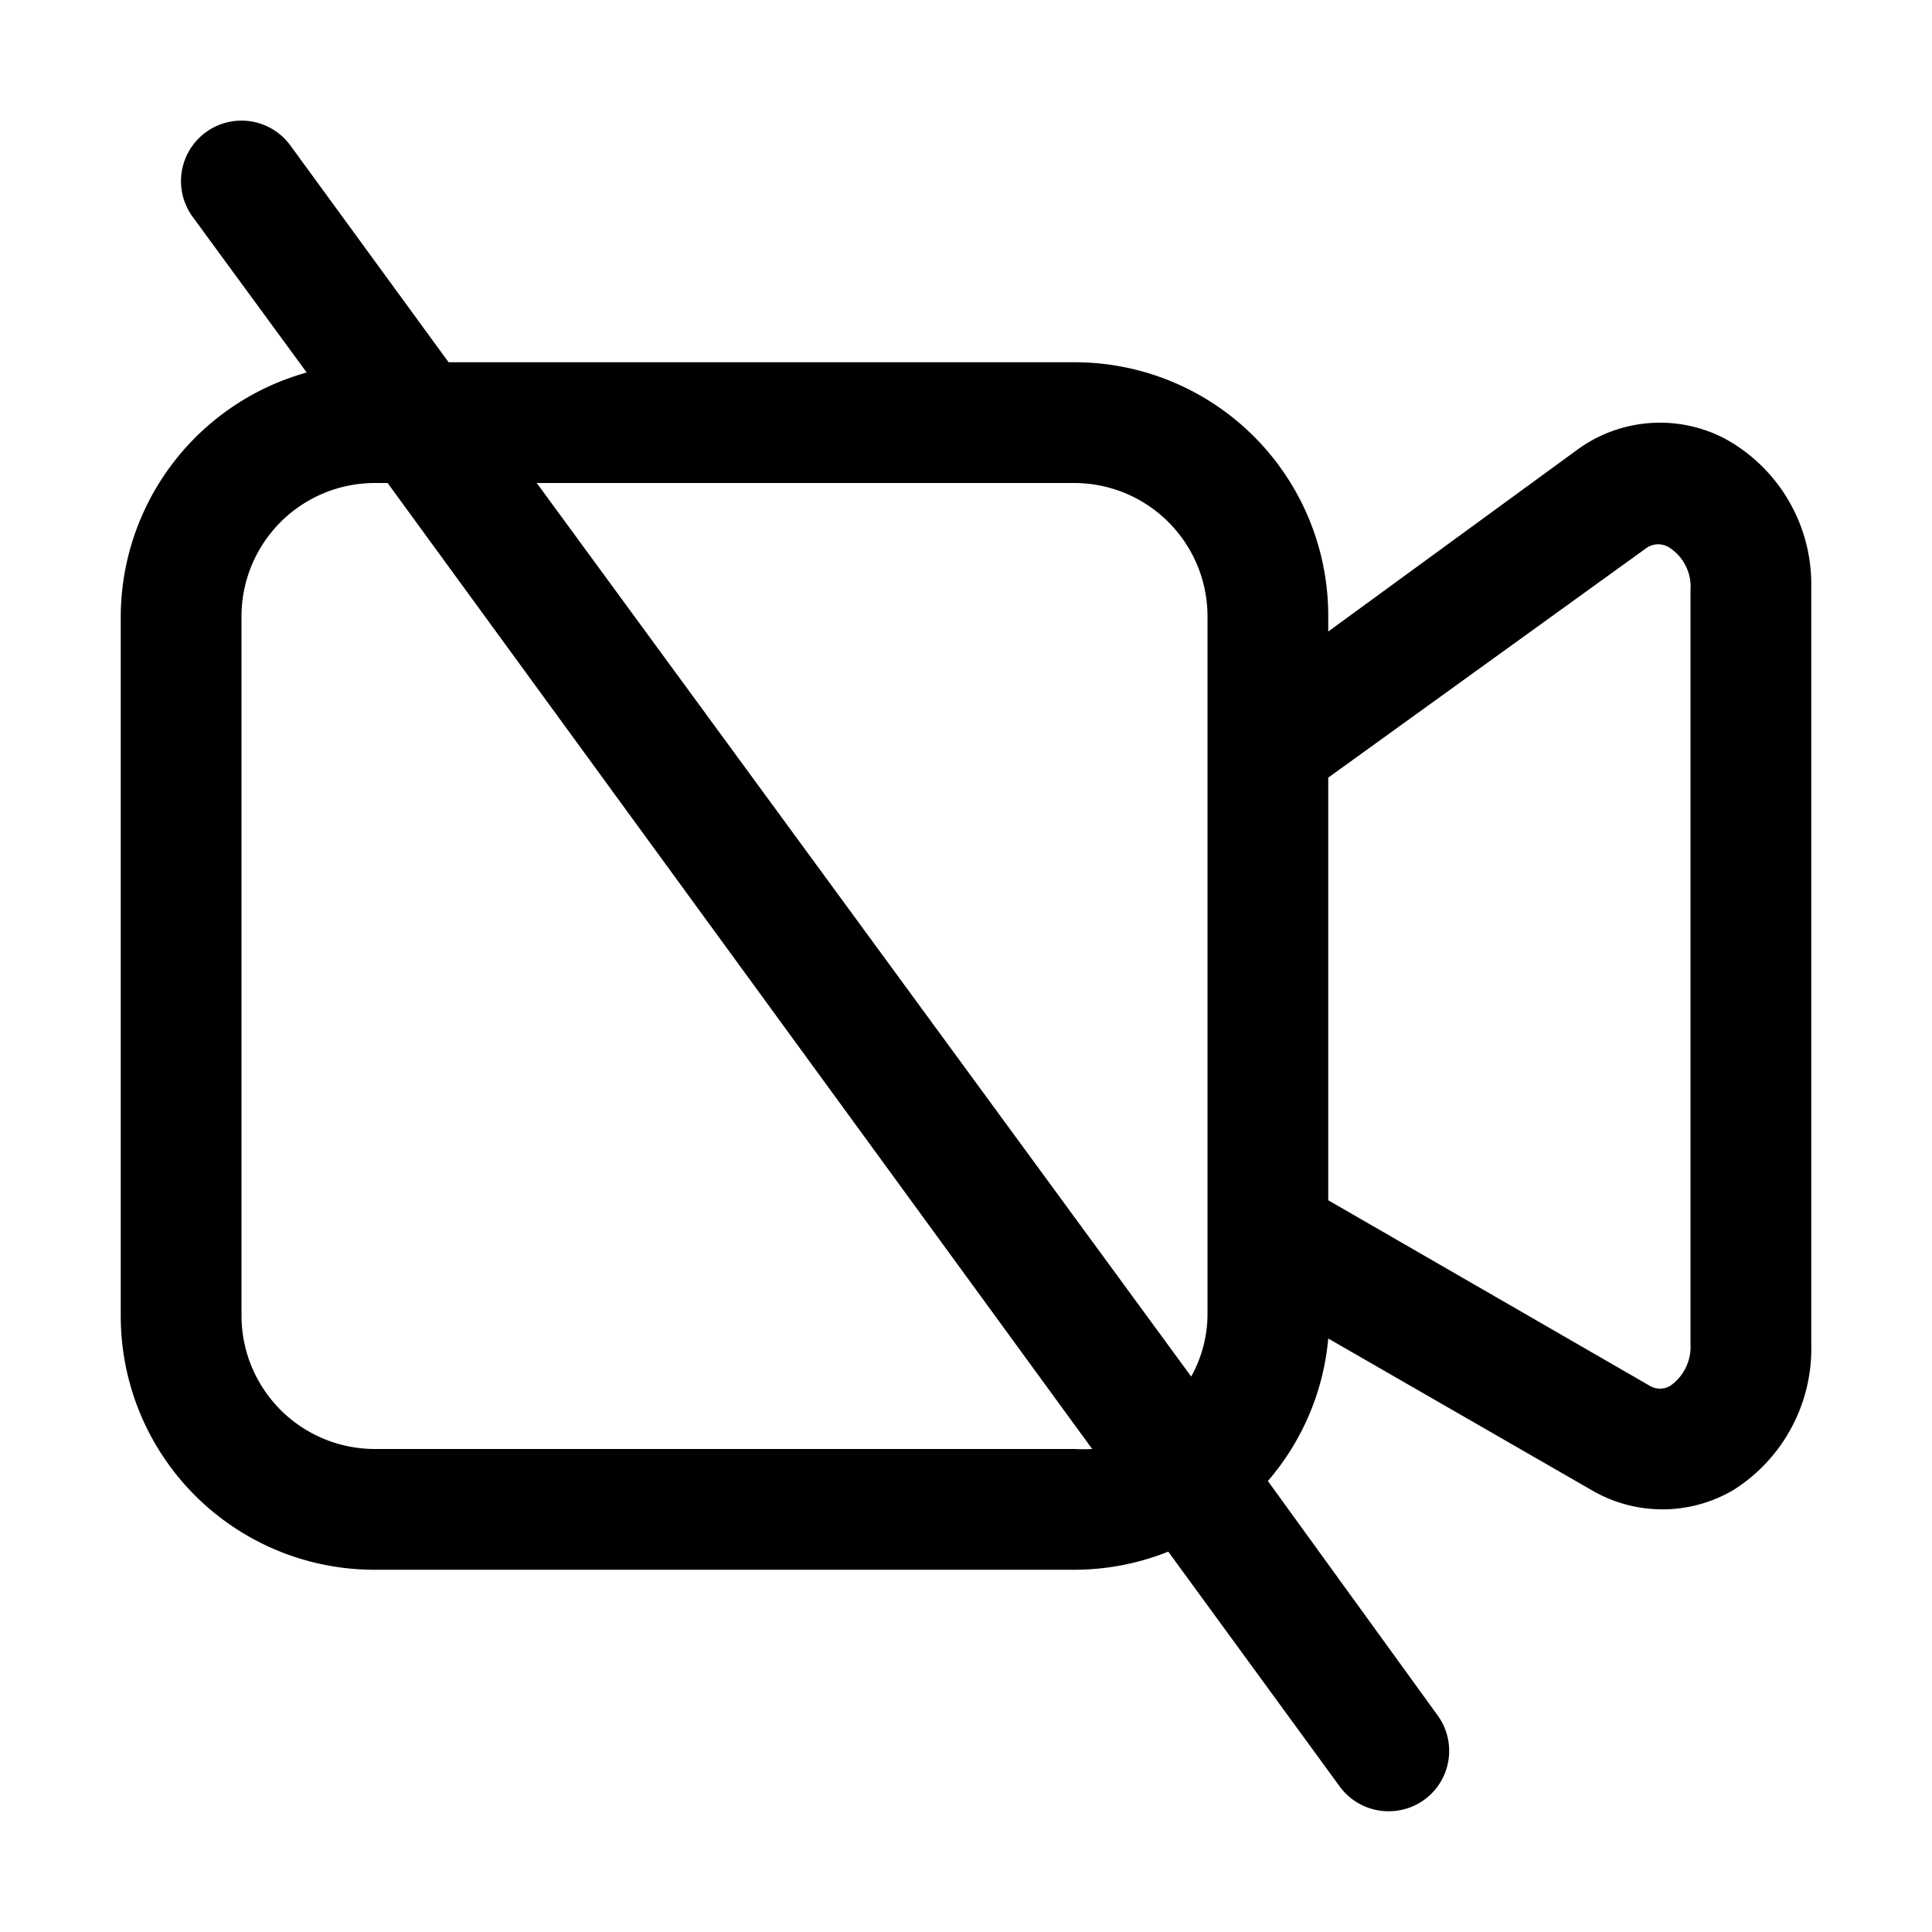<svg xmlns="http://www.w3.org/2000/svg" viewBox="0 0 32 32"><g id="no_record" data-name="no record"><path d="M28.56,7.26a2.32,2.32,0,0,0-2.45.2l-4.11,3V10.2A4.2,4.2,0,0,0,17.8,6H7.43L4.81,2.41A1,1,0,1,0,3.19,3.59L5.08,6.17A4.21,4.21,0,0,0,2,10.2V21.8A4.2,4.2,0,0,0,6.2,26H17.8a4.19,4.19,0,0,0,1.55-.3l2.84,3.89A1,1,0,0,0,23,30a1,1,0,0,0,.59-.19,1,1,0,0,0,.22-1.4L21,24.53a4.18,4.18,0,0,0,1-2.36l4.36,2.51a2.32,2.32,0,0,0,2.35,0A2.77,2.77,0,0,0,30,22.26V9.74A2.75,2.75,0,0,0,28.56,7.26ZM17.8,24H6.2A2.21,2.21,0,0,1,4,21.8V10.2A2.21,2.21,0,0,1,6.2,8h.22L18.09,24A2.85,2.85,0,0,1,17.8,24ZM20,12.38V21.8a2.14,2.14,0,0,1-.27,1L8.89,8H17.8A2.21,2.21,0,0,1,20,10.2Zm8,9.88a.79.79,0,0,1-.33.69.33.33,0,0,1-.35,0L22,19.88v-7l5.28-3.81a.34.34,0,0,1,.37,0,.77.77,0,0,1,.35.7Z"/></g></svg>